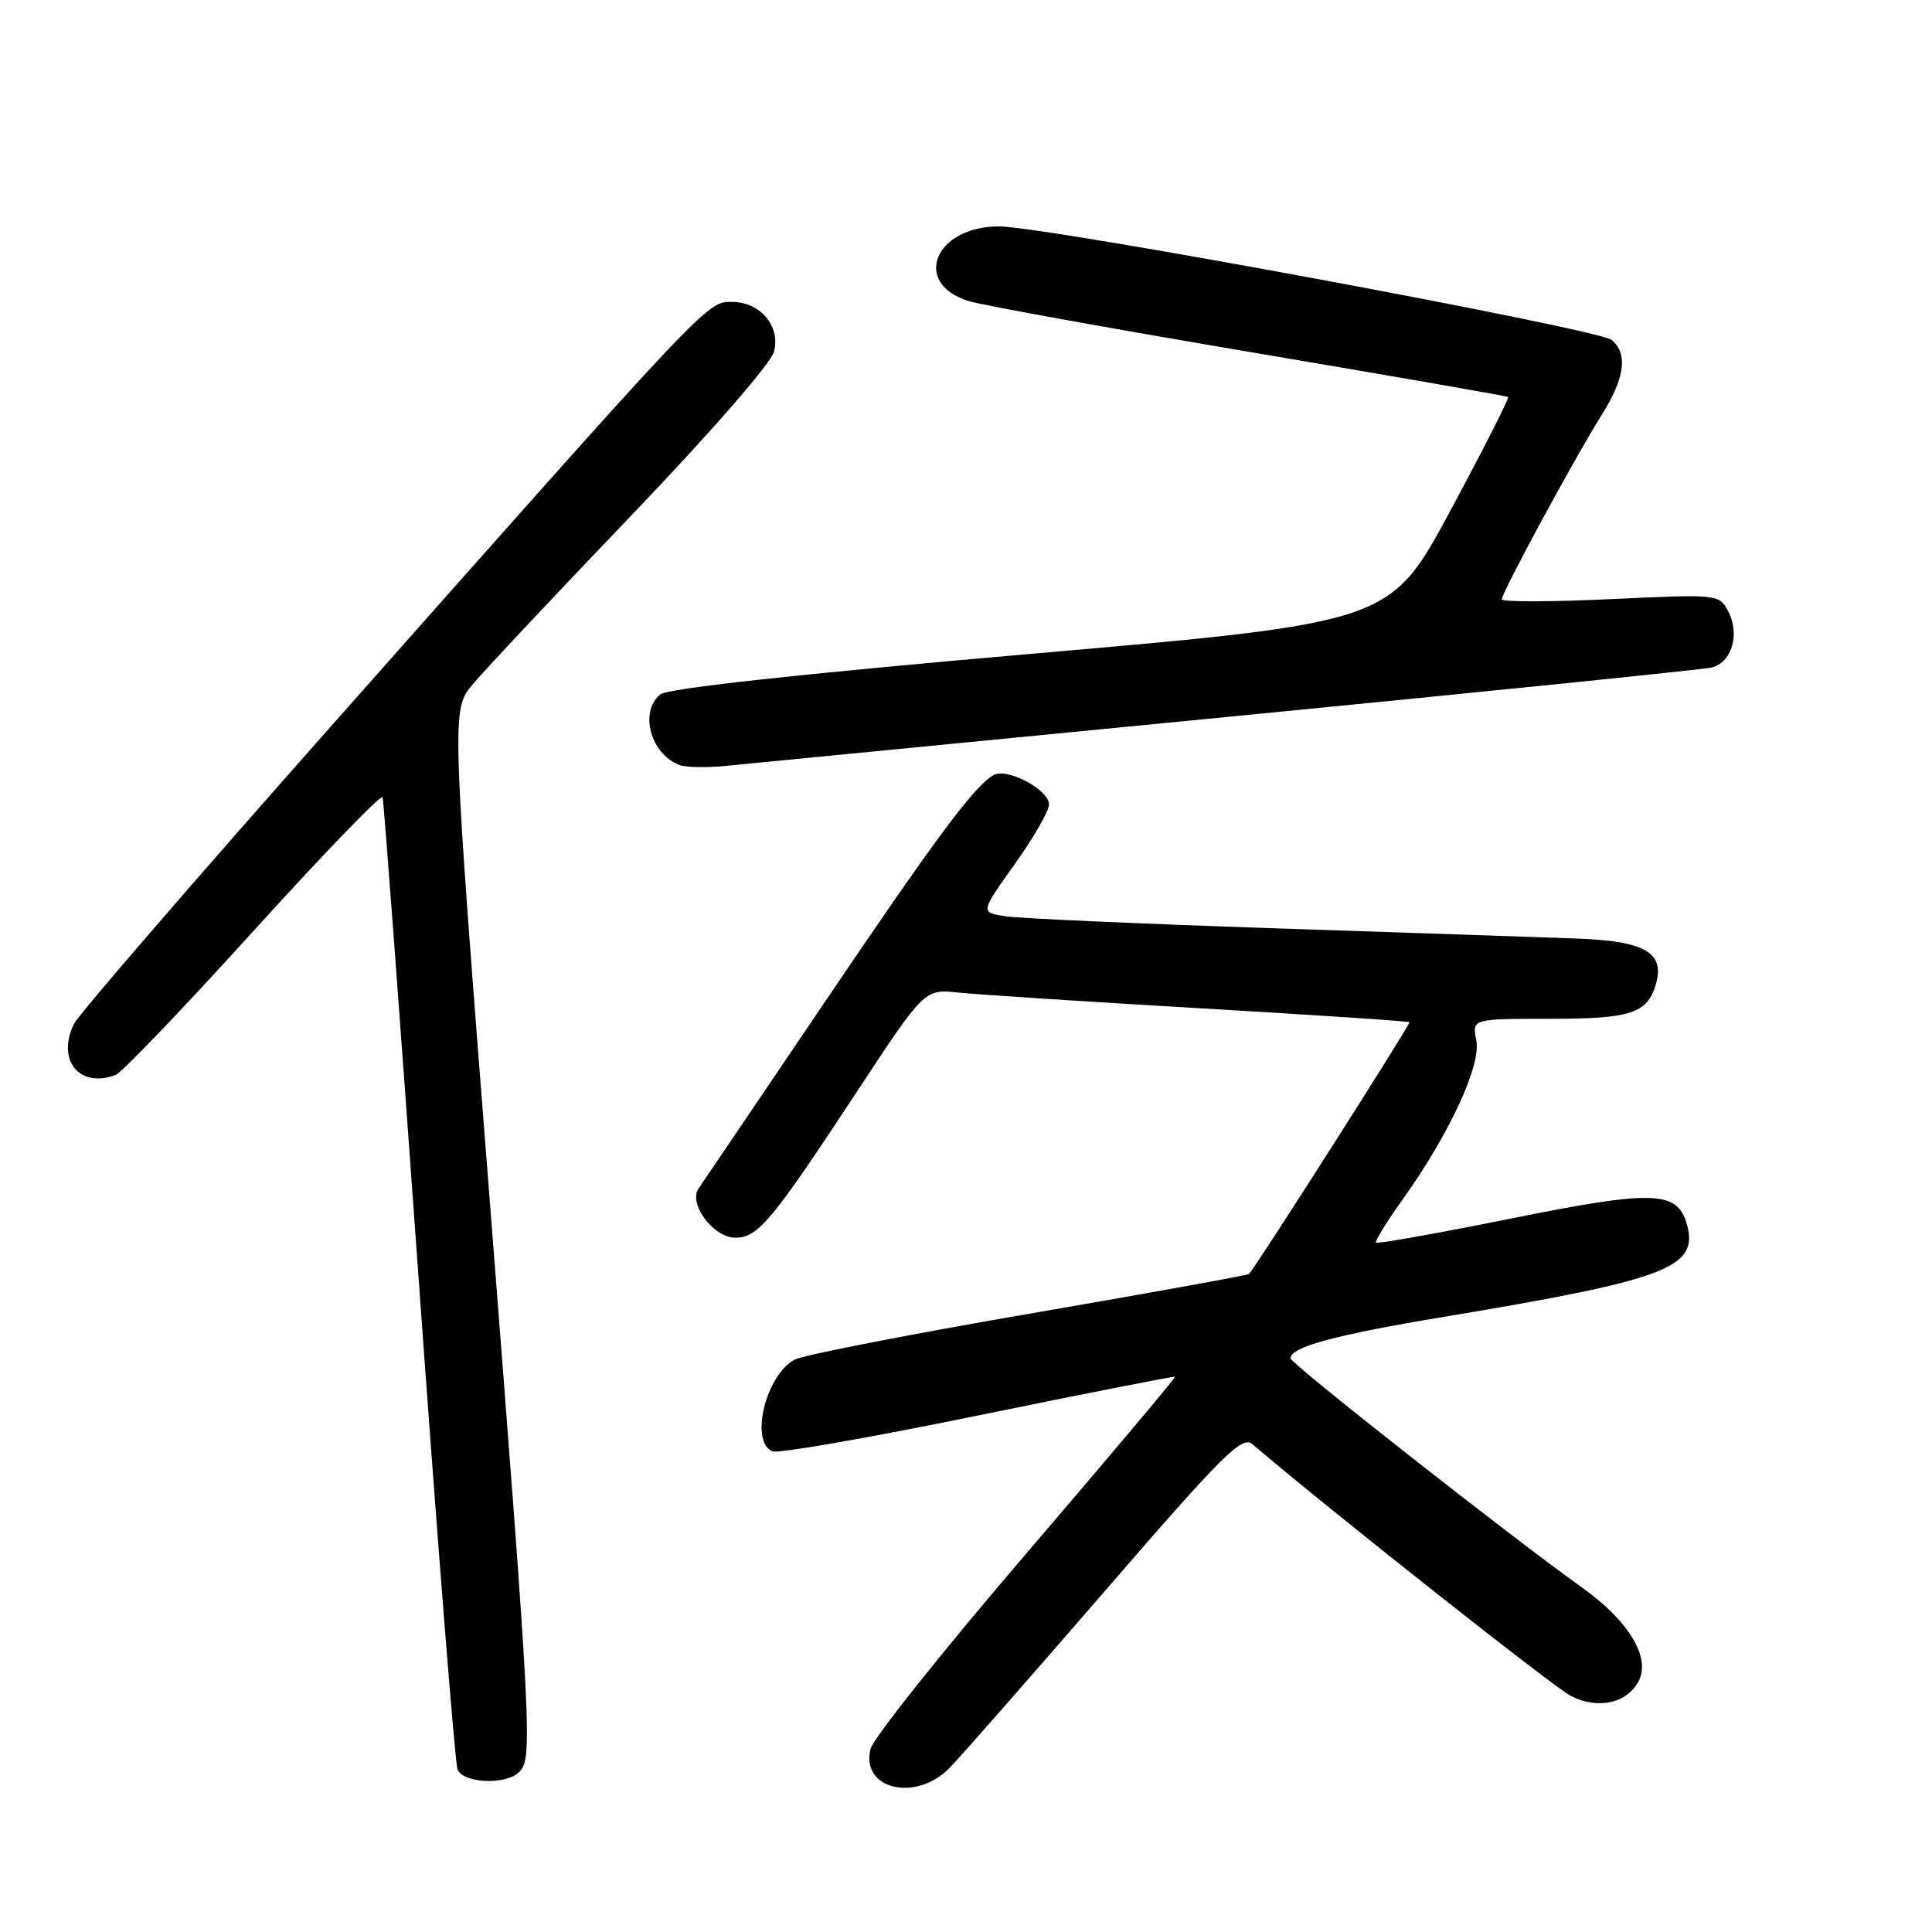 <?xml version="1.0" encoding="UTF-8" standalone="no"?>
<!DOCTYPE svg PUBLIC "-//W3C//DTD SVG 1.1//EN" "http://www.w3.org/Graphics/SVG/1.1/DTD/svg11.dtd" >
<svg xmlns="http://www.w3.org/2000/svg" xmlns:xlink="http://www.w3.org/1999/xlink" version="1.1" viewBox="0 0 256 256">
 <g >
 <path fill="currentColor"
d=" M 125.83 234.25 C 127.30 232.74 136.58 222.17 146.44 210.77 C 162.07 192.70 164.58 190.20 165.94 191.36 C 176.60 200.43 205.98 223.64 208.19 224.75 C 211.76 226.53 215.55 225.70 217.10 222.81 C 218.79 219.66 215.85 214.79 209.58 210.32 C 200.37 203.76 171.00 180.67 171.00 179.99 C 171.00 178.48 176.82 176.90 191.26 174.50 C 220.61 169.62 224.97 168.00 223.59 162.50 C 222.39 157.73 219.40 157.60 200.18 161.47 C 190.55 163.41 182.51 164.84 182.33 164.66 C 182.15 164.48 183.74 161.89 185.87 158.92 C 192.07 150.23 196.28 141.14 195.62 137.84 C 195.05 135.00 195.05 135.00 205.33 135.00 C 216.08 135.00 218.27 134.29 219.40 130.45 C 220.65 126.23 217.98 124.68 208.89 124.36 C 204.27 124.19 186.10 123.58 168.50 122.99 C 150.90 122.40 135.02 121.69 133.20 121.41 C 129.90 120.89 129.90 120.89 134.45 114.52 C 136.95 111.01 139.00 107.45 139.00 106.60 C 139.00 104.62 133.39 101.67 131.63 102.71 C 128.99 104.29 124.05 110.94 108.92 133.32 C 100.44 145.87 93.08 156.73 92.57 157.47 C 91.16 159.48 94.52 164.00 97.43 164.00 C 100.43 164.00 102.24 161.84 113.50 144.72 C 122.50 131.04 122.50 131.04 127.00 131.52 C 129.47 131.78 143.88 132.72 159.00 133.60 C 174.12 134.48 186.62 135.31 186.76 135.45 C 186.96 135.63 166.58 167.62 165.50 168.81 C 165.35 168.97 152.23 171.35 136.36 174.08 C 120.49 176.81 106.54 179.54 105.36 180.13 C 101.47 182.11 99.28 191.12 102.39 192.32 C 103.15 192.61 115.42 190.47 129.64 187.55 C 143.86 184.64 155.59 182.33 155.71 182.42 C 155.82 182.51 146.94 193.07 135.96 205.88 C 124.98 218.69 115.71 230.32 115.35 231.74 C 114.01 237.09 121.35 238.85 125.83 234.25 Z  M 68.80 234.80 C 70.60 233.00 70.43 229.83 64.91 159.28 C 59.80 94.07 59.80 94.07 62.65 90.66 C 64.22 88.78 73.69 78.70 83.70 68.25 C 94.21 57.27 102.18 48.12 102.57 46.58 C 103.43 43.16 100.72 40.00 96.92 40.00 C 93.67 40.00 93.84 39.82 44.51 95.50 C 25.99 116.40 10.37 134.48 9.79 135.68 C 7.47 140.51 10.55 144.26 15.33 142.43 C 16.16 142.11 24.39 133.51 33.63 123.31 C 42.87 113.12 50.55 105.17 50.70 105.64 C 50.85 106.11 53.00 134.94 55.49 169.69 C 57.98 204.44 60.29 233.58 60.62 234.44 C 61.33 236.31 67.04 236.56 68.80 234.80 Z  M 162.50 95.01 C 196.60 91.68 225.51 88.73 226.73 88.46 C 229.47 87.86 230.62 84.02 228.97 80.95 C 227.79 78.74 227.59 78.72 213.39 79.39 C 205.47 79.76 199.00 79.77 199.00 79.41 C 199.00 78.50 208.74 60.52 212.19 55.05 C 215.30 50.13 215.75 46.86 213.55 45.04 C 211.78 43.58 138.50 30.00 132.36 30.00 C 123.85 30.00 120.79 37.54 128.34 39.89 C 130.08 40.43 146.80 43.46 165.50 46.62 C 184.20 49.78 199.65 52.47 199.83 52.60 C 200.02 52.73 196.57 59.51 192.18 67.67 C 184.19 82.50 184.19 82.50 136.58 86.64 C 106.01 89.30 88.44 91.22 87.49 92.01 C 84.69 94.33 86.18 99.86 90.00 101.36 C 90.83 101.68 93.53 101.74 96.00 101.50 C 98.47 101.26 128.40 98.34 162.50 95.01 Z "/>
</g>
</svg>